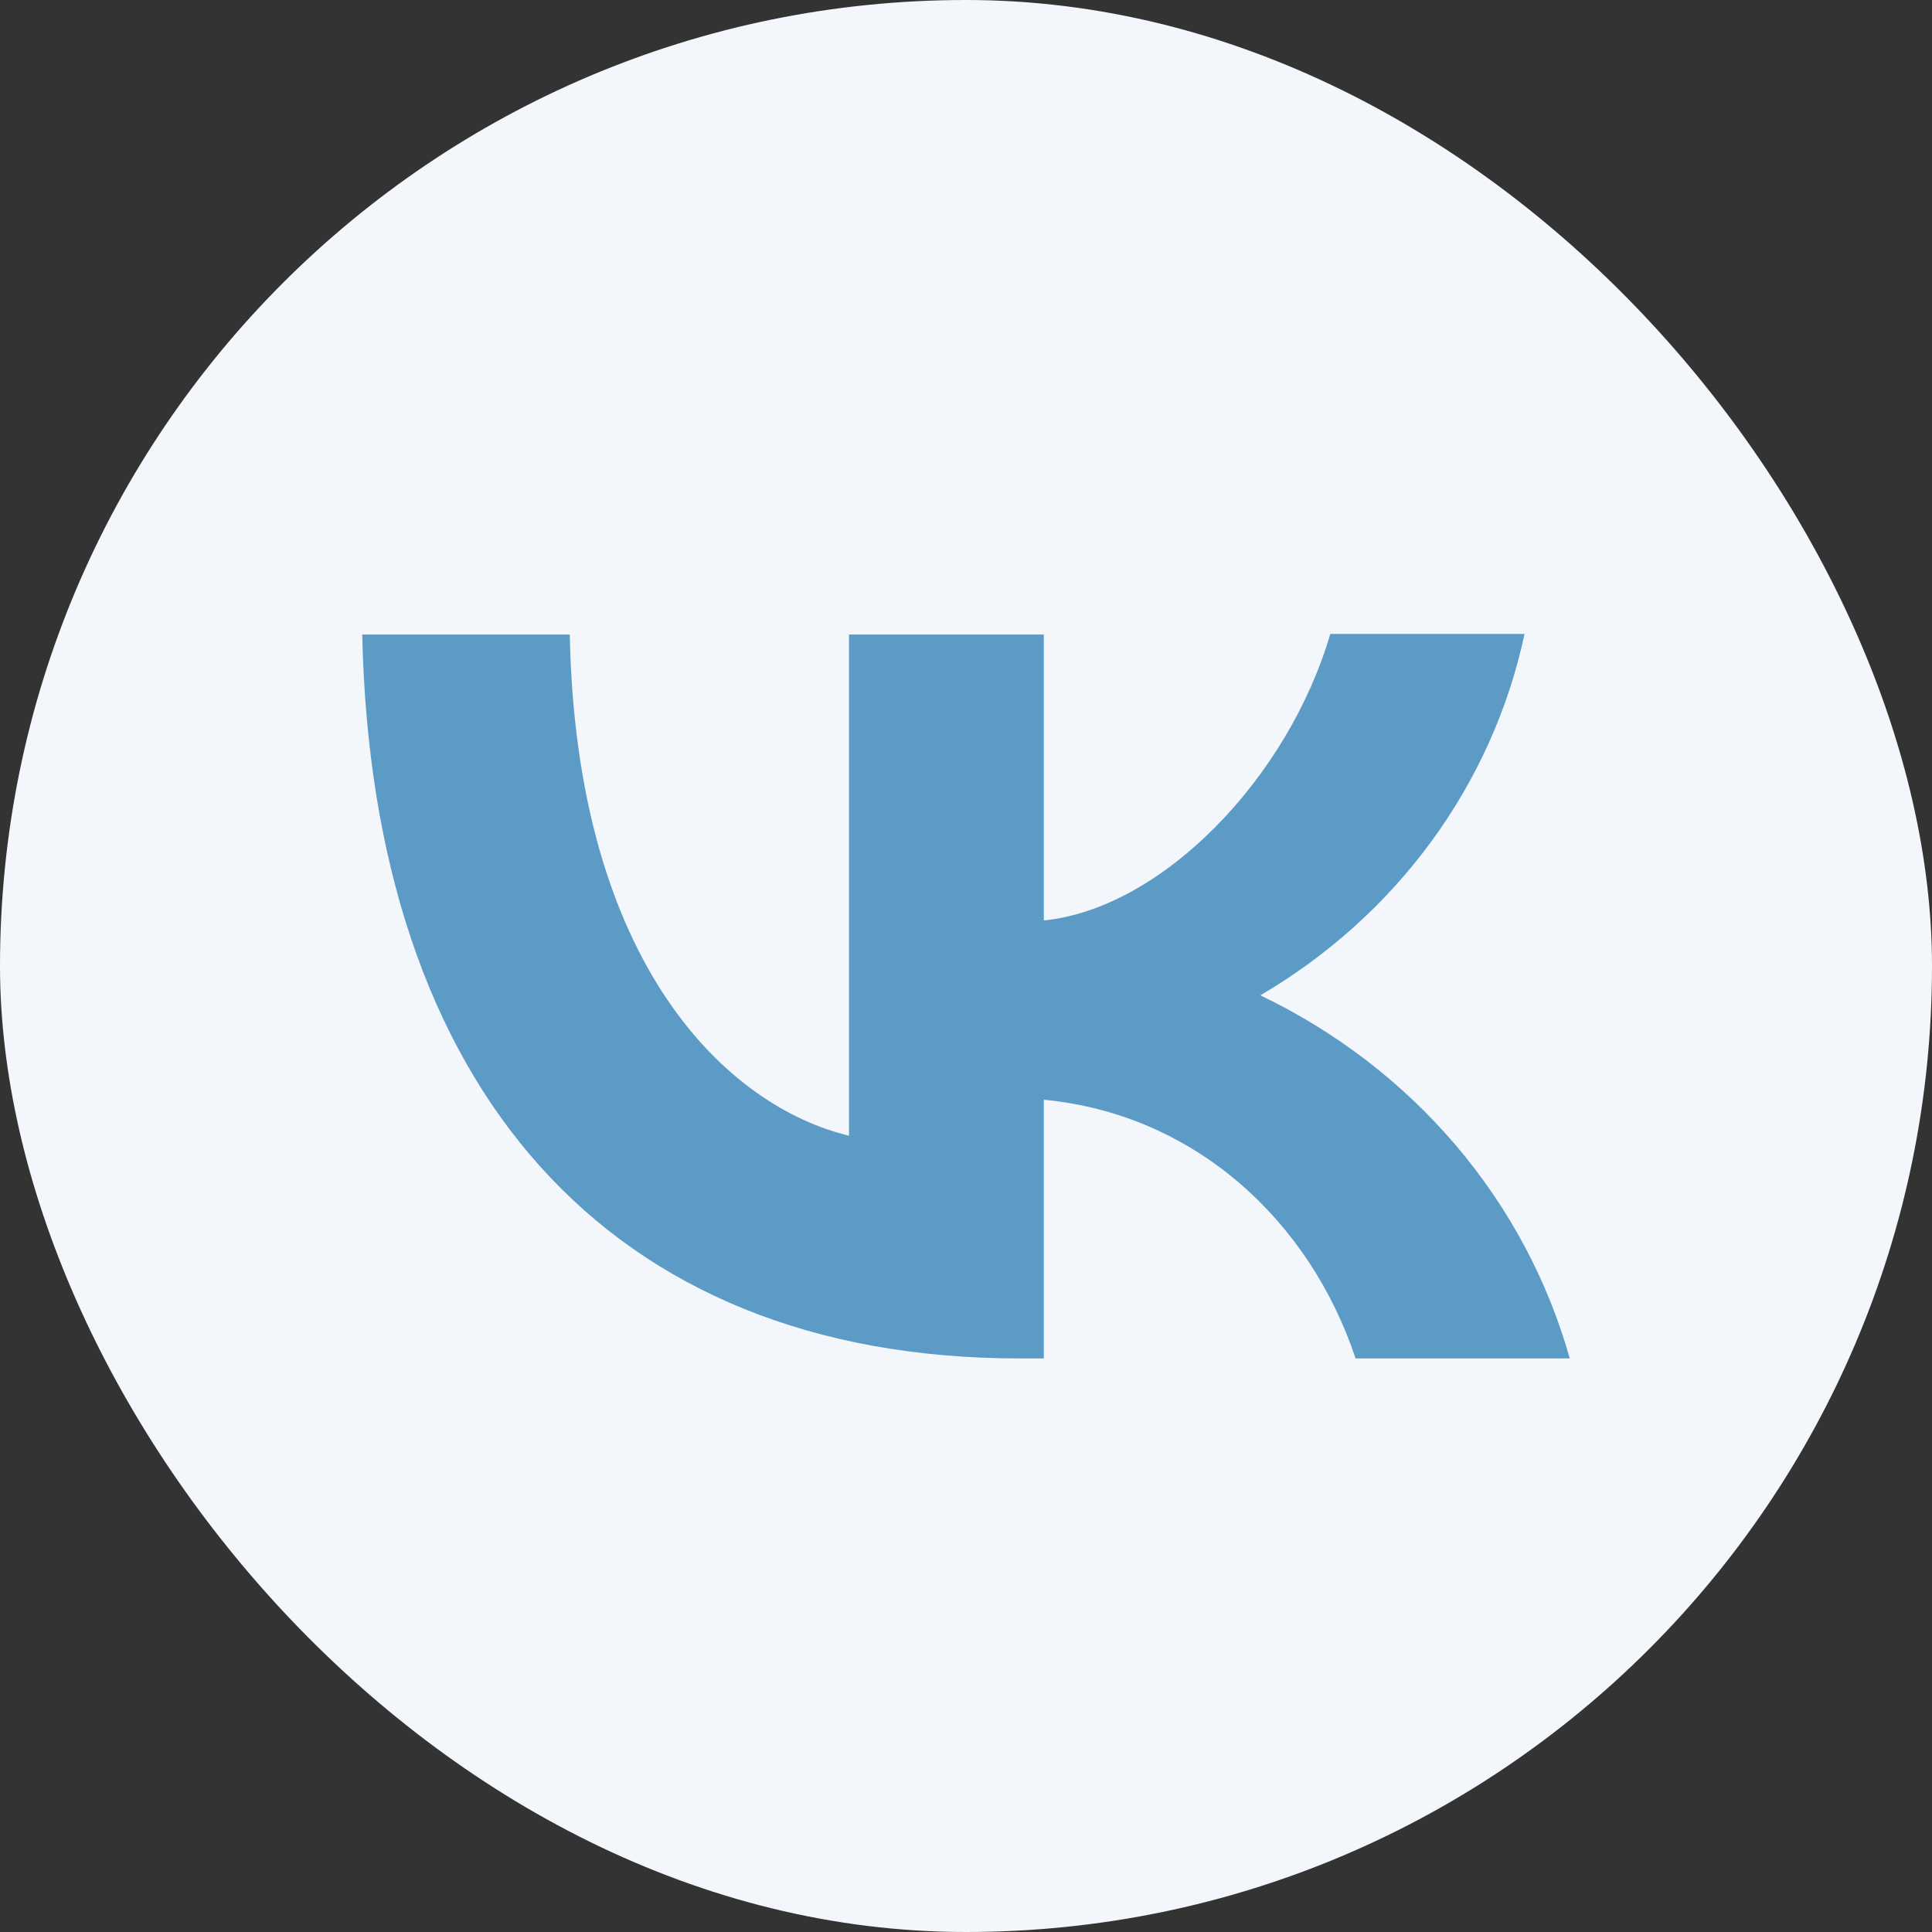 <svg width="32" height="32" viewBox="0 0 32 32" fill="none" xmlns="http://www.w3.org/2000/svg">
<rect x="0" y="0" width="32" height="32" fill="#333333" stroke="none"/>
<g id="atoms/icons/colored/sharp/ok">
<rect id="bg" width="32" height="32" rx="16" fill="#F3F6FA"/>
<path id="Vector" d="M16.889 22.5C10.056 22.5 6.16 18.004 6 10.51H9.437C9.546 16.005 12.064 18.33 14.062 18.811V10.51H17.289V15.246C19.257 15.044 21.335 12.883 22.034 10.5H25.251C24.988 11.733 24.465 12.902 23.712 13.931C22.959 14.961 21.993 15.831 20.875 16.486C22.123 17.083 23.225 17.928 24.108 18.964C24.991 20.001 25.636 21.206 26 22.5H22.453C21.694 20.223 19.796 18.455 17.289 18.215V22.5H16.899H16.889Z" fill="#5B9BC6"/>
</g>
</svg>
